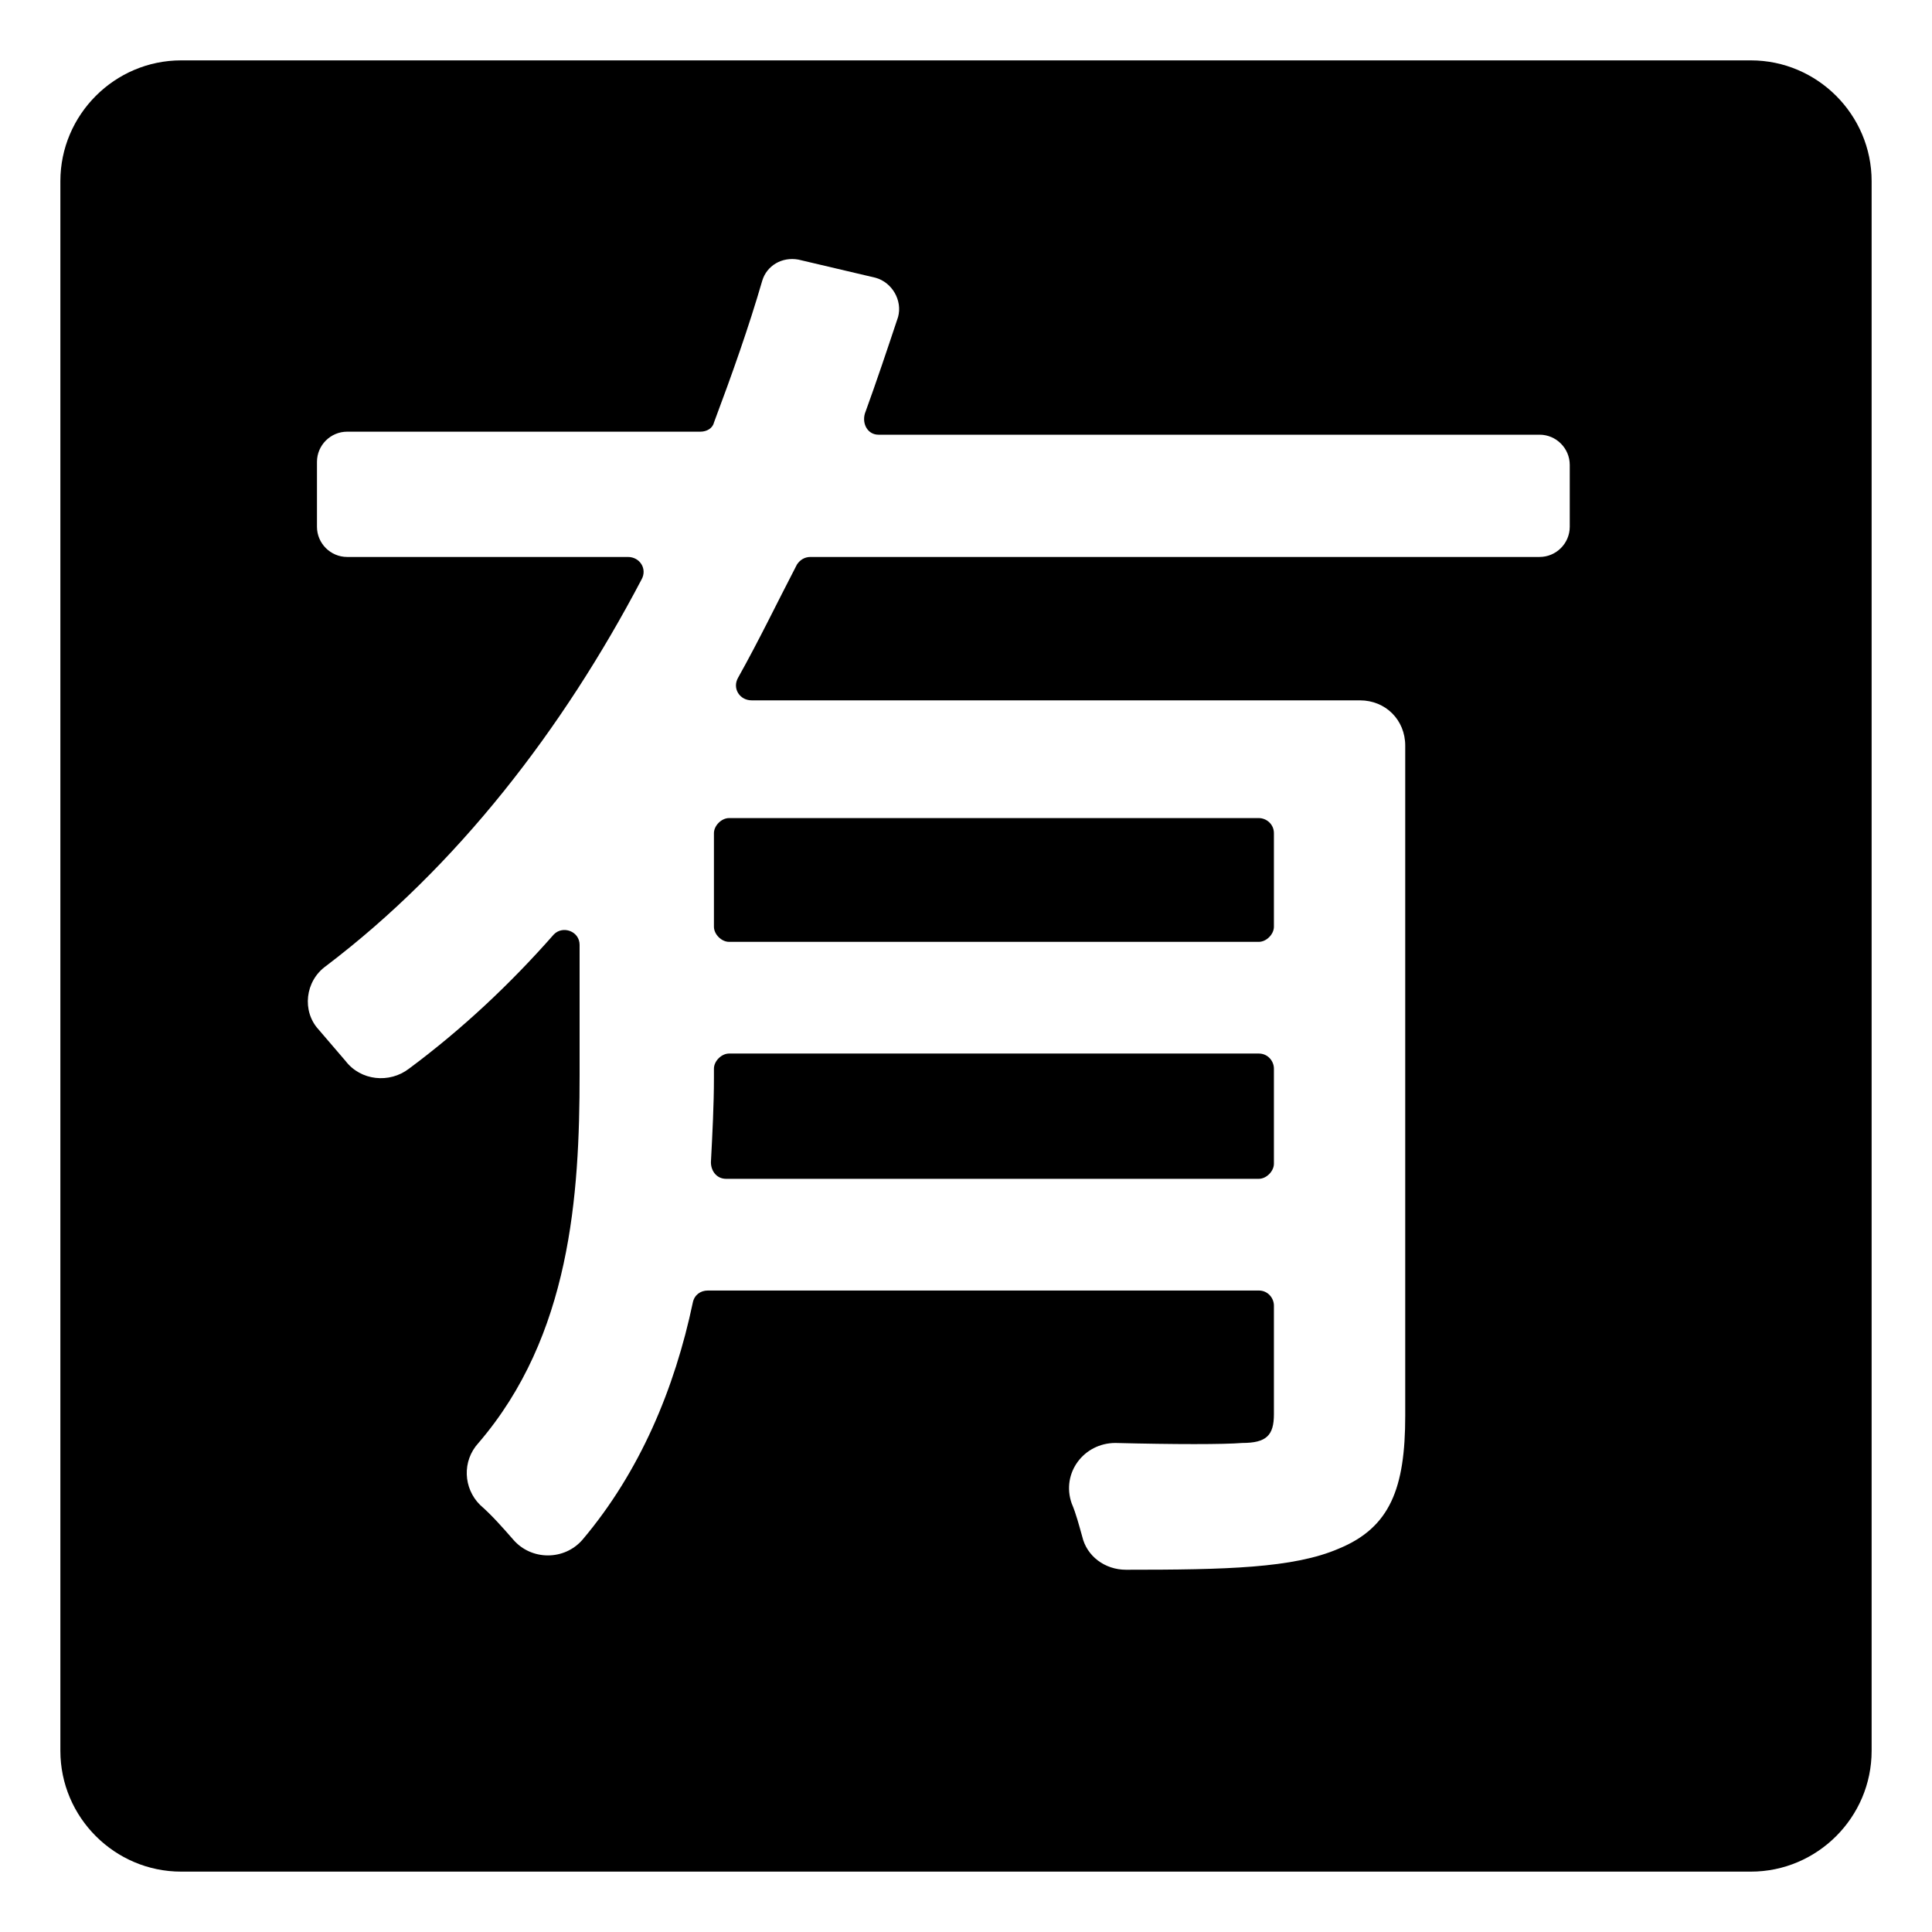 <svg width="128" height="128" xmlns="http://www.w3.org/2000/svg">
  <g>
    <path d="M47.3,55.2v6.2c0,0.5,0.5,1,1,1h35.1c0.5,0,1-0.5,1-1v-6.2c0-0.6-0.5-1-1-1H48.3C47.8,54.2,47.3,54.7,47.3,55.2z"/>
    <path d="M83.4,69.8H48.3c-0.5,0-1,0.5-1,1v0.6c0,1.8-0.1,3.7-0.2,5.6c0,0.6,0.4,1.1,1,1.1h35.3c0.5,0,1-0.5,1-1v-6.3 C84.4,70.3,84,69.8,83.4,69.8z"/>
    <path d="M116,4H12c-4.4,0-8,3.6-8,8v104c0,4.4,3.6,8,8,8h104c4.4,0,8-3.6,8-8V12C124,7.6,120.4,4,116,4z M104,34.9c0,1.1-0.9,2-2,2 H53.7c-0.4,0-0.7,0.2-0.9,0.5c-1.3,2.5-2.5,5-3.9,7.5c-0.4,0.7,0.1,1.5,0.9,1.5h40.3c1.7,0,3,1.3,3,3v44.4c0,4.8-1,7.4-4.4,8.8 c-3,1.3-7.5,1.4-14.1,1.4c-1.4,0-2.6-0.9-2.9-2.2c-0.2-0.7-0.4-1.5-0.7-2.2c-0.7-2,0.8-4,2.9-4c3.9,0.1,7.2,0.1,8.4,0 c1.6,0,2.1-0.5,2.1-1.9v-7.2c0-0.5-0.4-1-1-1H46.9c-0.5,0-0.9,0.3-1,0.8c-1.2,5.7-3.5,11.2-7.3,15.7c-1.2,1.4-3.4,1.4-4.6,0 c-0.7-0.8-1.4-1.6-2.2-2.3c-1.1-1.1-1.2-2.9-0.1-4.1c6.1-7.1,6.7-16.4,6.7-24.4v-8.6c0-0.9-1.1-1.3-1.7-0.7 c-2.9,3.3-6.1,6.3-9.6,8.9c-1.3,1-3.2,0.8-4.2-0.5c-0.6-0.7-1.2-1.4-1.8-2.1C20,67,20.2,65,21.6,64c8.7-6.6,15.7-15.7,20.9-25.6 c0.4-0.7-0.1-1.5-0.9-1.5H23c-1.1,0-2-0.9-2-2v-4.3c0-1.1,0.9-2,2-2h23.4c0.4,0,0.8-0.2,0.9-0.6c1.2-3.2,2.3-6.3,3.2-9.4 c0.3-1,1.3-1.6,2.4-1.4l5.1,1.2c1.1,0.3,1.8,1.5,1.5,2.6c-0.7,2.1-1.4,4.2-2.2,6.4c-0.2,0.7,0.2,1.4,0.9,1.4H102c1.1,0,2,0.9,2,2 V34.9z"/>
  </g>
</svg>